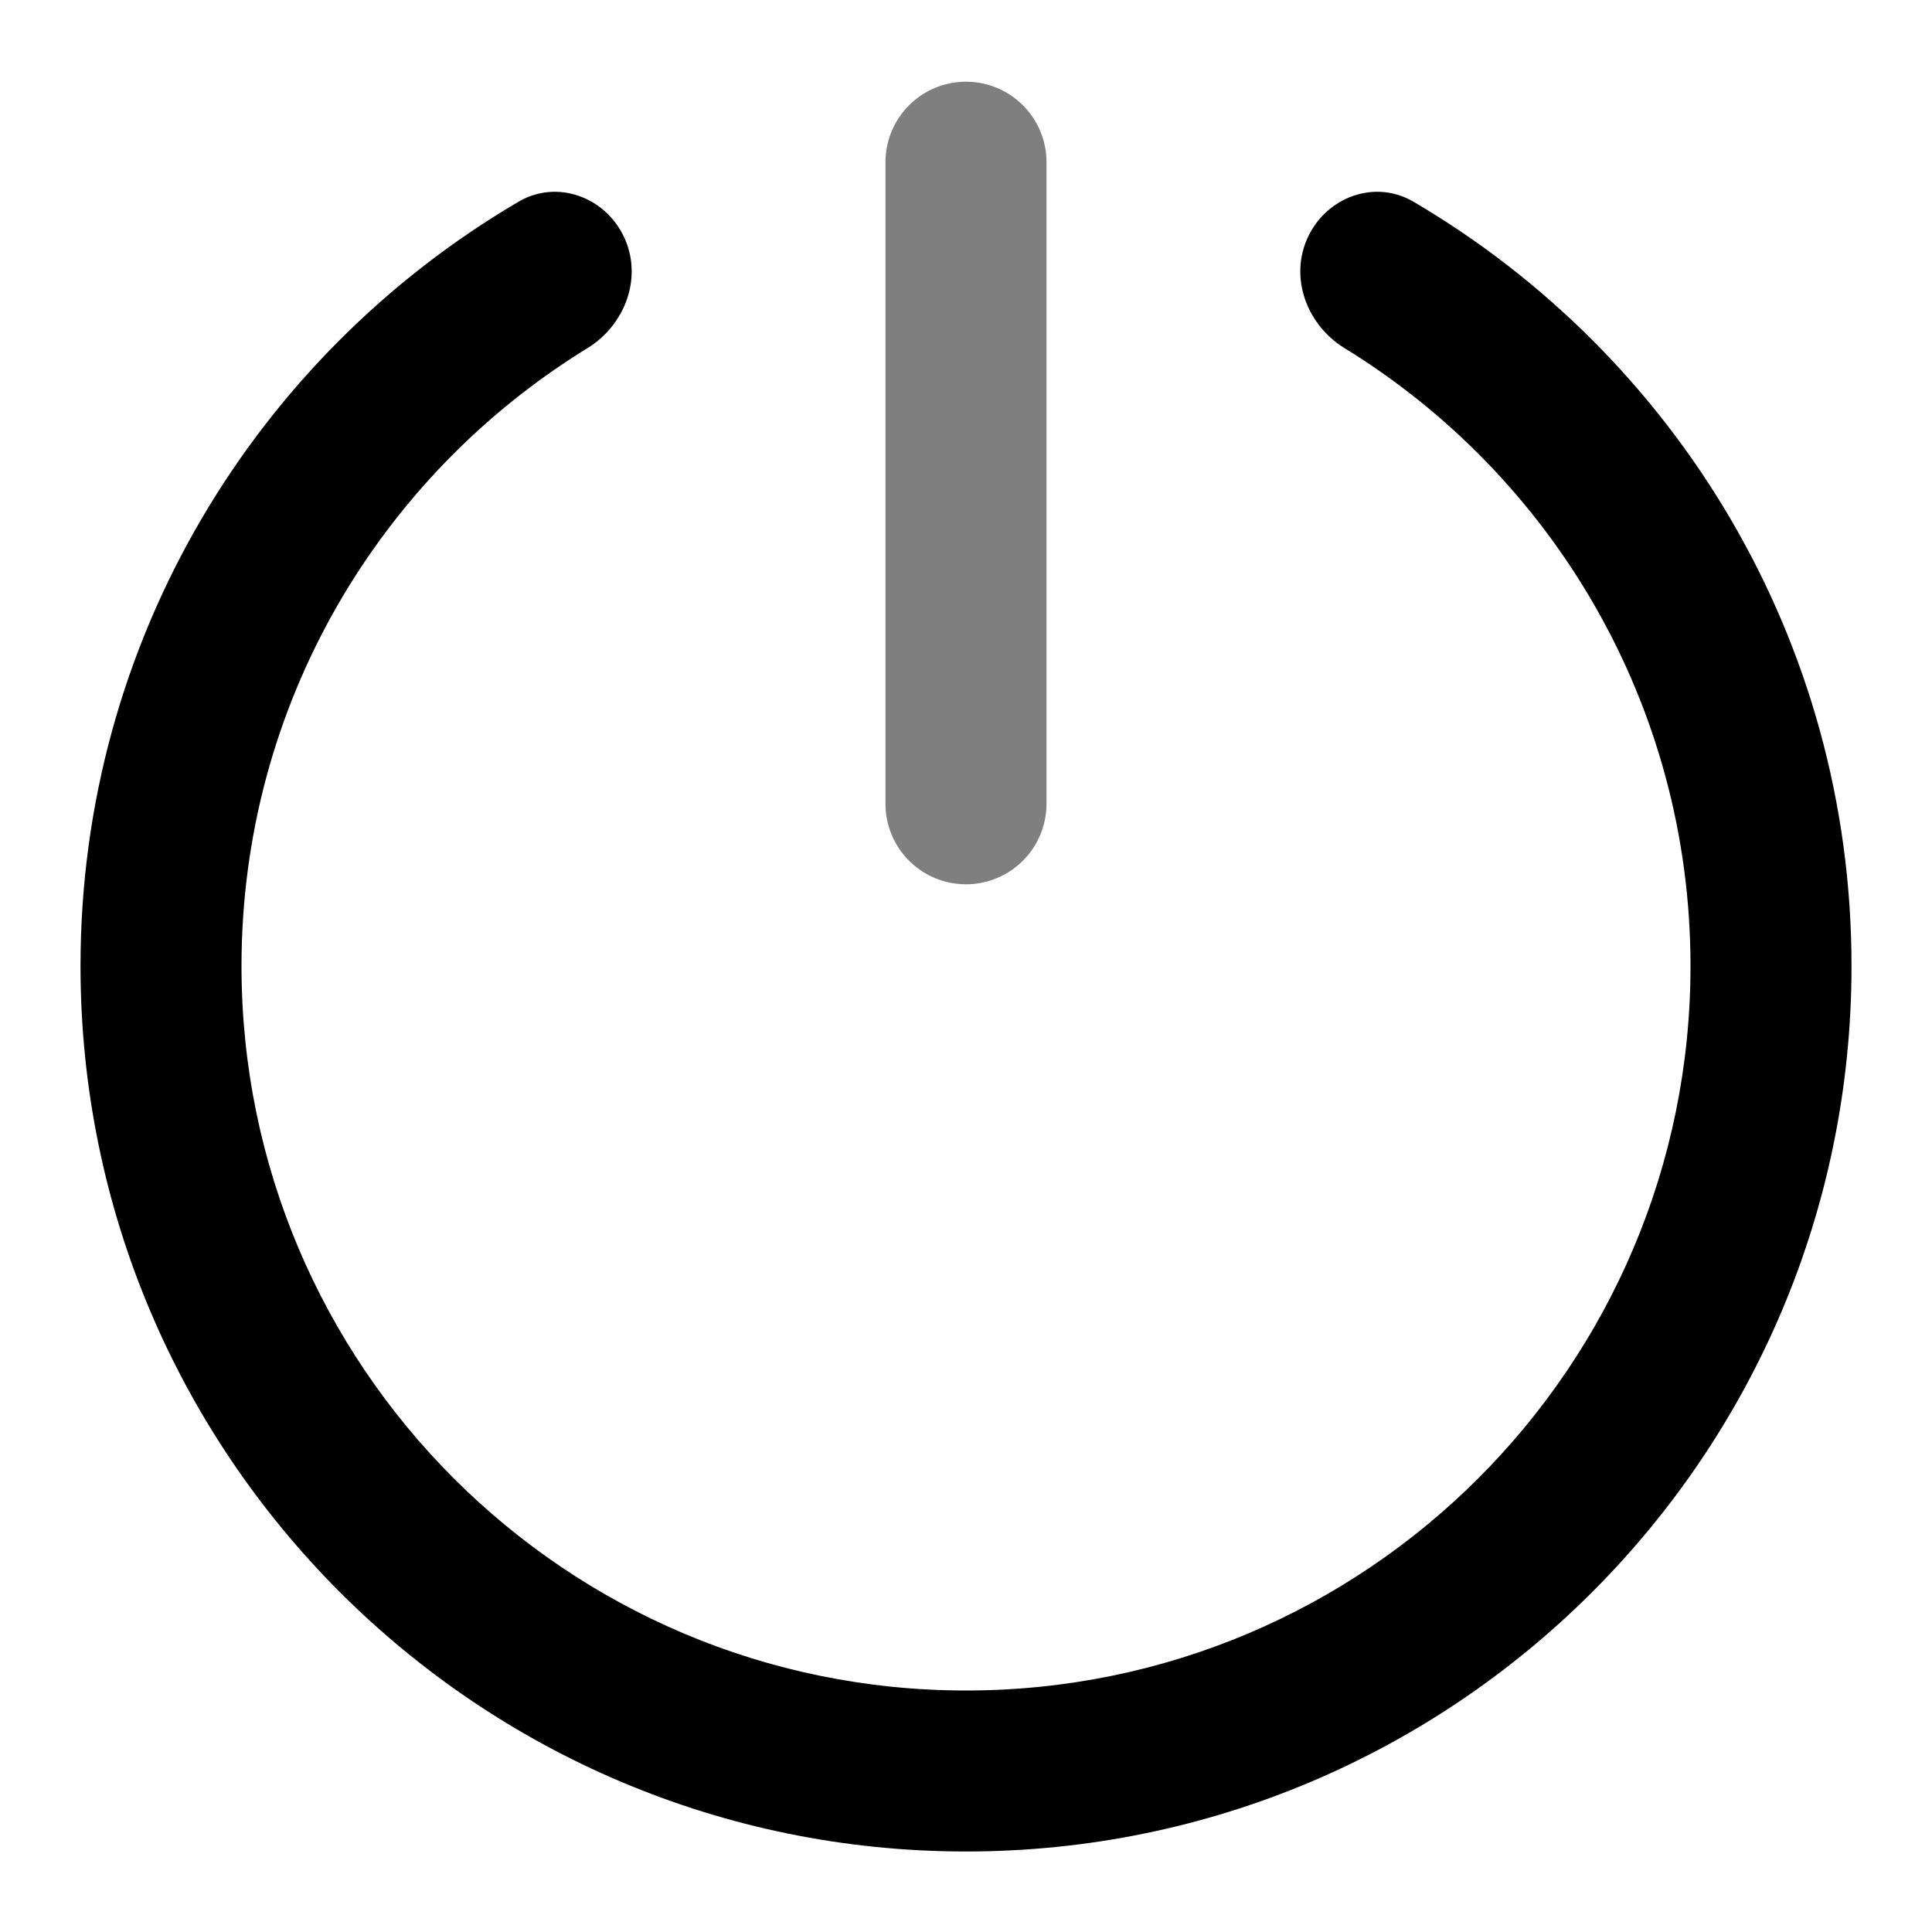 <svg viewBox="0 0 1024 1024" focusable="false" xmlns="http://www.w3.org/2000/svg"><path clip-rule="evenodd" d="M330.77 125.66c10 21.33.67 46.53-19.4 58.86C201.37 252.05 128 373.46 128 512c0 212.08 171.92 384 384 384s384-171.92 384-384c0-138.54-73.37-259.95-183.37-327.48-20.07-12.33-29.4-37.53-19.4-58.86 10.02-21.35 35.57-30.7 55.91-18.76 138.92 81.5 232.2 232.4 232.2 405.1 0 259.2-210.13 469.33-469.34 469.33C252.8 981.33 42.67 771.2 42.67 512c0-172.7 93.27-323.6 232.19-405.1 20.34-11.93 45.9-2.6 55.9 18.76Z" fill-rule="evenodd" /><path d="M469.33 85.33a42.67 42.67 0 0 1 85.33 0v341.34a42.67 42.67 0 0 1-85.33 0V85.33Z" opacity=".5" /></svg>